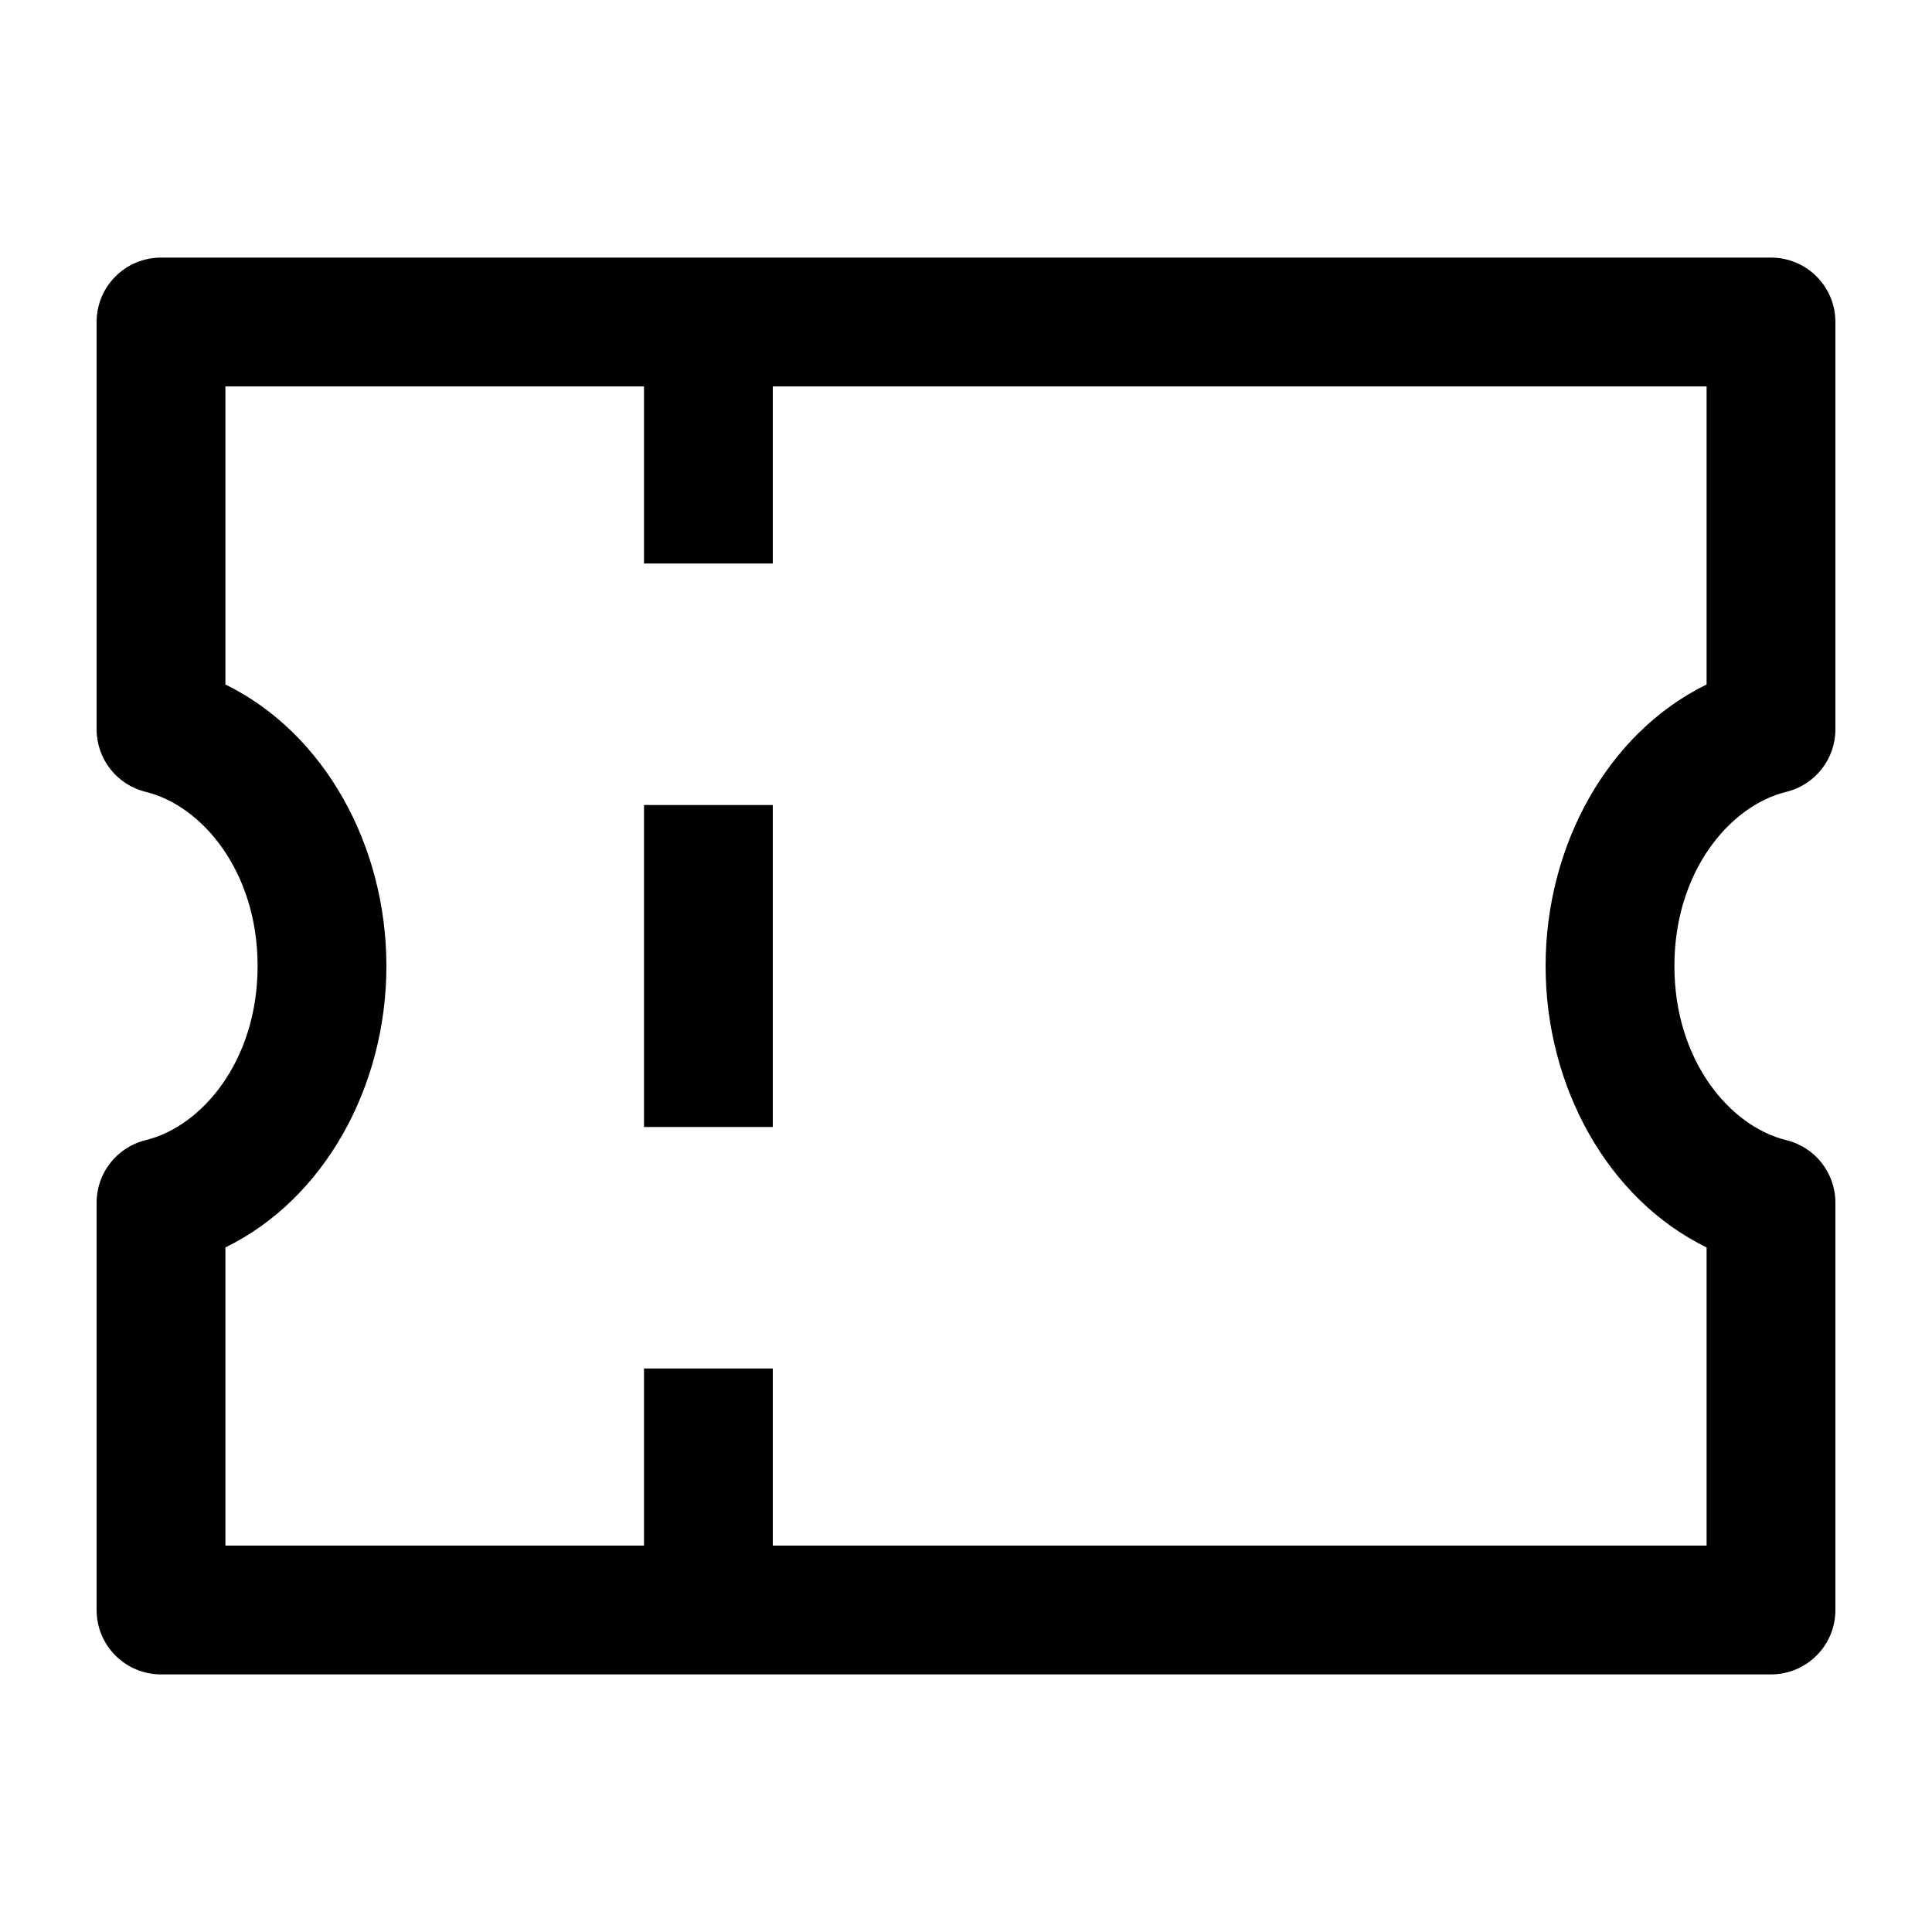 <svg width="24" height="24" viewBox="0 0 24 24" fill="none" xmlns="http://www.w3.org/2000/svg" data-seed-icon="true" data-seed-icon-version="0.5.8">
  <g>
    <g>
      <path fill-rule="evenodd" clip-rule="evenodd" d="M1.2 4C1.2 3.558 1.558 3.2 2 3.2H22C22.442 3.2 22.8 3.558 22.8 4V9.06C22.8 9.429 22.548 9.75 22.189 9.837C21.486 10.009 20.8 10.829 20.8 12C20.8 13.171 21.486 13.991 22.189 14.163C22.548 14.25 22.8 14.571 22.8 14.94V20C22.8 20.442 22.442 20.8 22 20.8H2C1.558 20.8 1.2 20.442 1.2 20V14.94C1.2 14.571 1.452 14.25 1.811 14.163C2.514 13.991 3.2 13.171 3.2 12C3.2 10.829 2.514 10.009 1.811 9.837C1.452 9.75 1.2 9.429 1.2 9.06V4ZM2.8 4.8V8.503C4.029 9.104 4.8 10.503 4.8 12C4.8 13.497 4.029 14.896 2.8 15.496V19.2H21.2V15.496C19.971 14.896 19.2 13.497 19.2 12C19.2 10.503 19.971 9.104 21.2 8.503V4.8H2.8Z" fill="currentColor"/>
      <path d="M8 4H9.6V7H8V4Z" fill="currentColor"/>
      <path d="M8 17H9.6V20H8V17Z" fill="currentColor"/>
      <path d="M9.6 10H8V14H9.6V10Z" fill="currentColor"/>
    </g>
  </g>
</svg>

